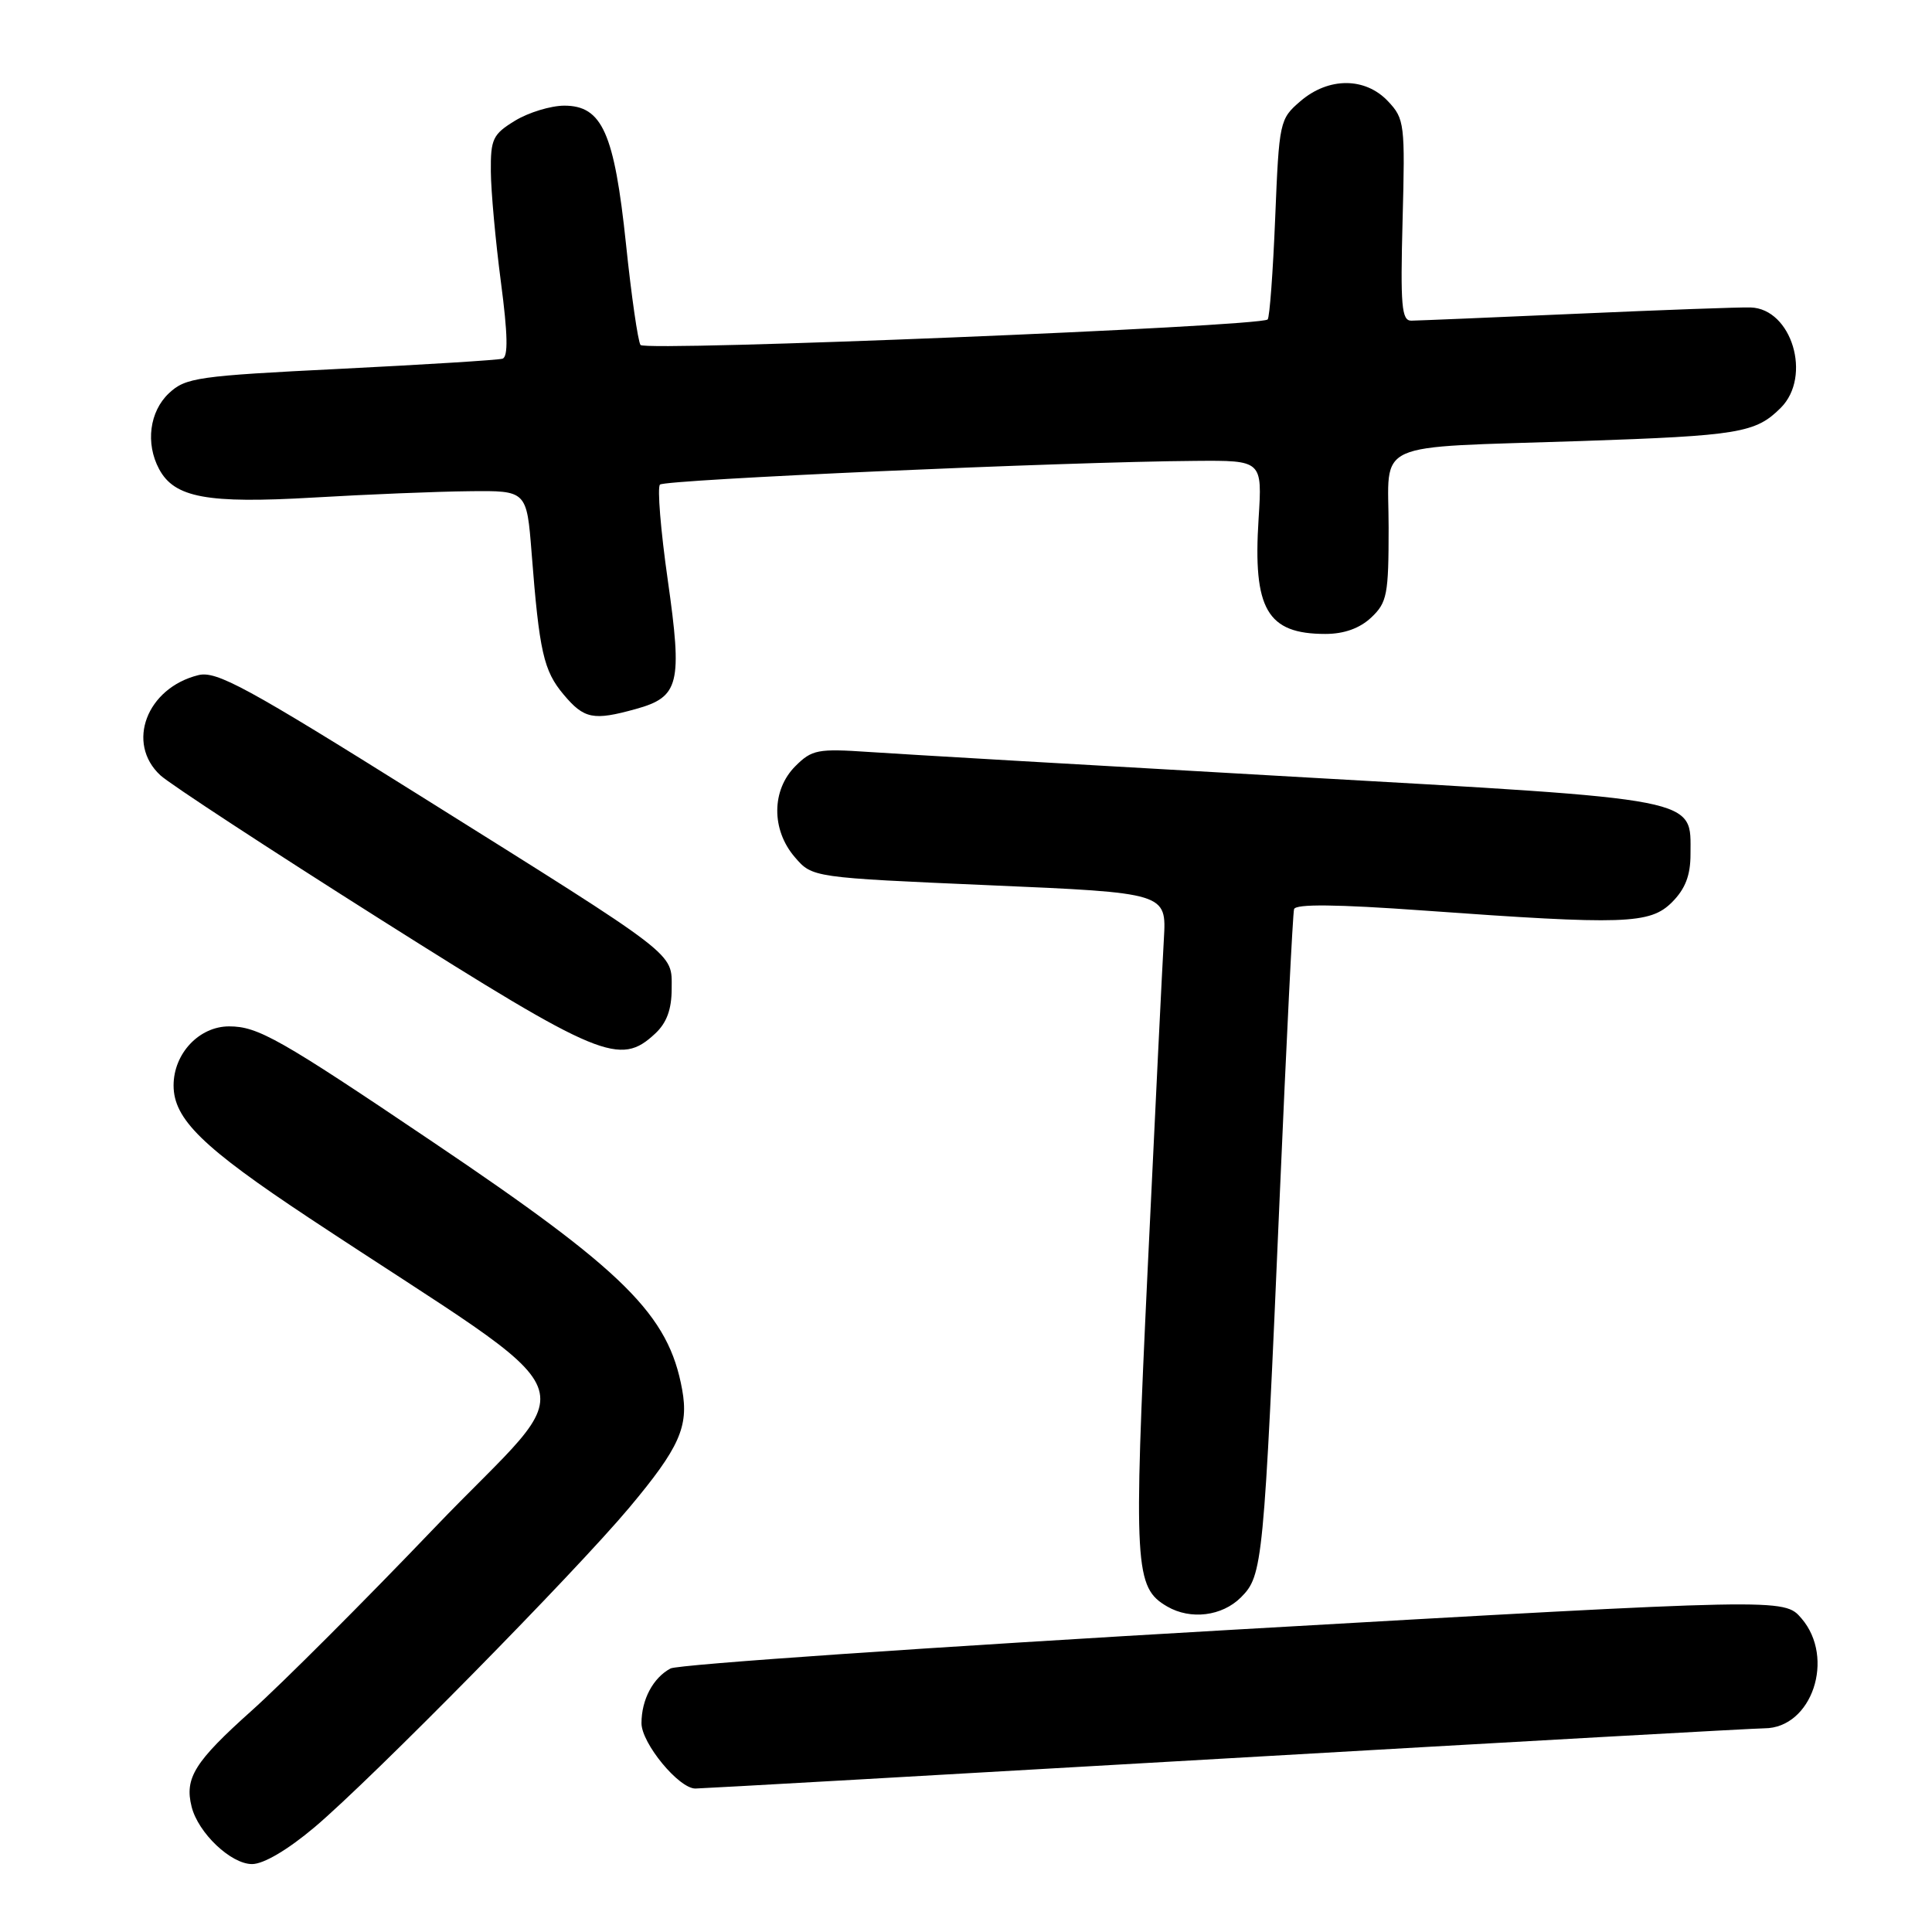 <?xml version="1.0" encoding="UTF-8" standalone="no"?>
<!DOCTYPE svg PUBLIC "-//W3C//DTD SVG 1.1//EN" "http://www.w3.org/Graphics/SVG/1.1/DTD/svg11.dtd" >
<svg xmlns="http://www.w3.org/2000/svg" xmlns:xlink="http://www.w3.org/1999/xlink" version="1.1" viewBox="0 0 256 256">
 <g >
 <path fill="currentColor"
d=" M 41.70 242.10 C 49.28 235.69 76.18 208.37 83.40 199.75 C 90.03 191.83 91.28 189.04 90.39 184.13 C 88.59 174.21 82.83 168.48 57.37 151.33 C 37.06 137.63 34.18 136.00 30.36 136.00 C 26.39 136.00 23.00 139.60 23.00 143.83 C 23.00 148.29 26.84 152.03 41.03 161.43 C 79.67 187.00 77.51 181.59 57.50 202.52 C 48.24 212.20 37.39 223.05 33.37 226.65 C 25.79 233.43 24.43 235.60 25.39 239.40 C 26.26 242.88 30.60 247.00 33.40 247.00 C 34.93 247.00 38.13 245.11 41.70 242.10 Z  M 162.50 233.00 C 200.45 230.81 232.53 229.01 233.80 229.01 C 240.09 228.99 243.22 219.69 238.70 214.44 C 236.40 211.77 236.40 211.77 163.52 215.94 C 123.44 218.24 89.84 220.55 88.85 221.08 C 86.53 222.32 85.00 225.21 85.00 228.33 C 85.00 230.99 89.96 237.01 92.15 236.99 C 92.89 236.99 124.55 235.19 162.50 233.00 Z  M 164.43 211.66 C 167.33 208.76 167.46 207.35 169.57 158.50 C 170.45 138.15 171.30 121.04 171.47 120.47 C 171.67 119.76 177.12 119.82 188.64 120.65 C 215.29 122.57 218.63 122.46 221.55 119.55 C 223.31 117.78 224.00 116.00 224.00 113.20 C 224.00 105.64 225.89 106.01 171.24 102.91 C 144.43 101.39 119.19 99.92 115.14 99.64 C 108.36 99.18 107.58 99.33 105.39 101.52 C 102.22 104.69 102.19 109.95 105.32 113.58 C 107.64 116.28 107.64 116.28 131.11 117.30 C 154.57 118.31 154.57 118.31 154.22 124.41 C 154.02 127.76 153.06 147.38 152.08 168.00 C 150.19 207.78 150.34 210.36 154.66 212.87 C 157.76 214.67 161.93 214.16 164.43 211.66 Z  M 86.81 136.96 C 88.34 135.54 89.00 133.75 89.00 131.01 C 89.00 126.15 90.20 127.07 55.78 105.51 C 32.65 91.02 28.68 88.86 26.28 89.46 C 19.43 91.16 16.66 98.48 21.25 102.73 C 22.49 103.88 35.65 112.49 50.50 121.88 C 79.56 140.24 82.14 141.32 86.81 136.96 Z  M 84.24 93.95 C 90.02 92.35 90.44 90.62 88.48 76.84 C 87.54 70.27 87.08 64.59 87.45 64.21 C 88.12 63.55 141.09 61.19 158.38 61.07 C 167.26 61.00 167.26 61.00 166.77 68.74 C 166.00 80.73 167.90 84.00 175.62 84.00 C 178.10 84.00 180.16 83.26 181.69 81.83 C 183.80 79.84 184.00 78.80 184.00 69.91 C 184.00 58.20 181.37 59.38 209.50 58.44 C 230.43 57.73 232.63 57.37 235.96 54.04 C 240.12 49.88 237.42 40.91 231.97 40.74 C 230.61 40.69 220.28 41.07 209.00 41.57 C 197.72 42.07 187.82 42.48 187.00 42.49 C 185.72 42.50 185.55 40.51 185.85 29.18 C 186.19 16.44 186.11 15.74 183.93 13.43 C 180.91 10.21 176.04 10.20 172.31 13.41 C 169.56 15.77 169.49 16.10 168.97 28.86 C 168.68 36.03 168.23 42.09 167.97 42.33 C 166.94 43.28 85.48 46.60 84.87 45.71 C 84.53 45.20 83.66 39.20 82.95 32.36 C 81.40 17.60 79.79 14.00 74.76 14.00 C 72.97 14.01 70.04 14.90 68.25 15.99 C 65.30 17.79 65.00 18.42 65.04 22.74 C 65.06 25.36 65.66 31.93 66.37 37.35 C 67.29 44.33 67.35 47.29 66.58 47.53 C 65.99 47.71 56.33 48.31 45.13 48.87 C 26.15 49.81 24.60 50.03 22.38 52.11 C 19.81 54.53 19.26 58.75 21.08 62.15 C 23.11 65.95 27.44 66.75 41.50 65.93 C 48.65 65.51 57.94 65.13 62.15 65.09 C 69.79 65.00 69.79 65.00 70.44 73.25 C 71.46 86.37 72.03 88.88 74.68 92.03 C 77.40 95.27 78.62 95.51 84.24 93.95 Z "/>
</g>
</svg>